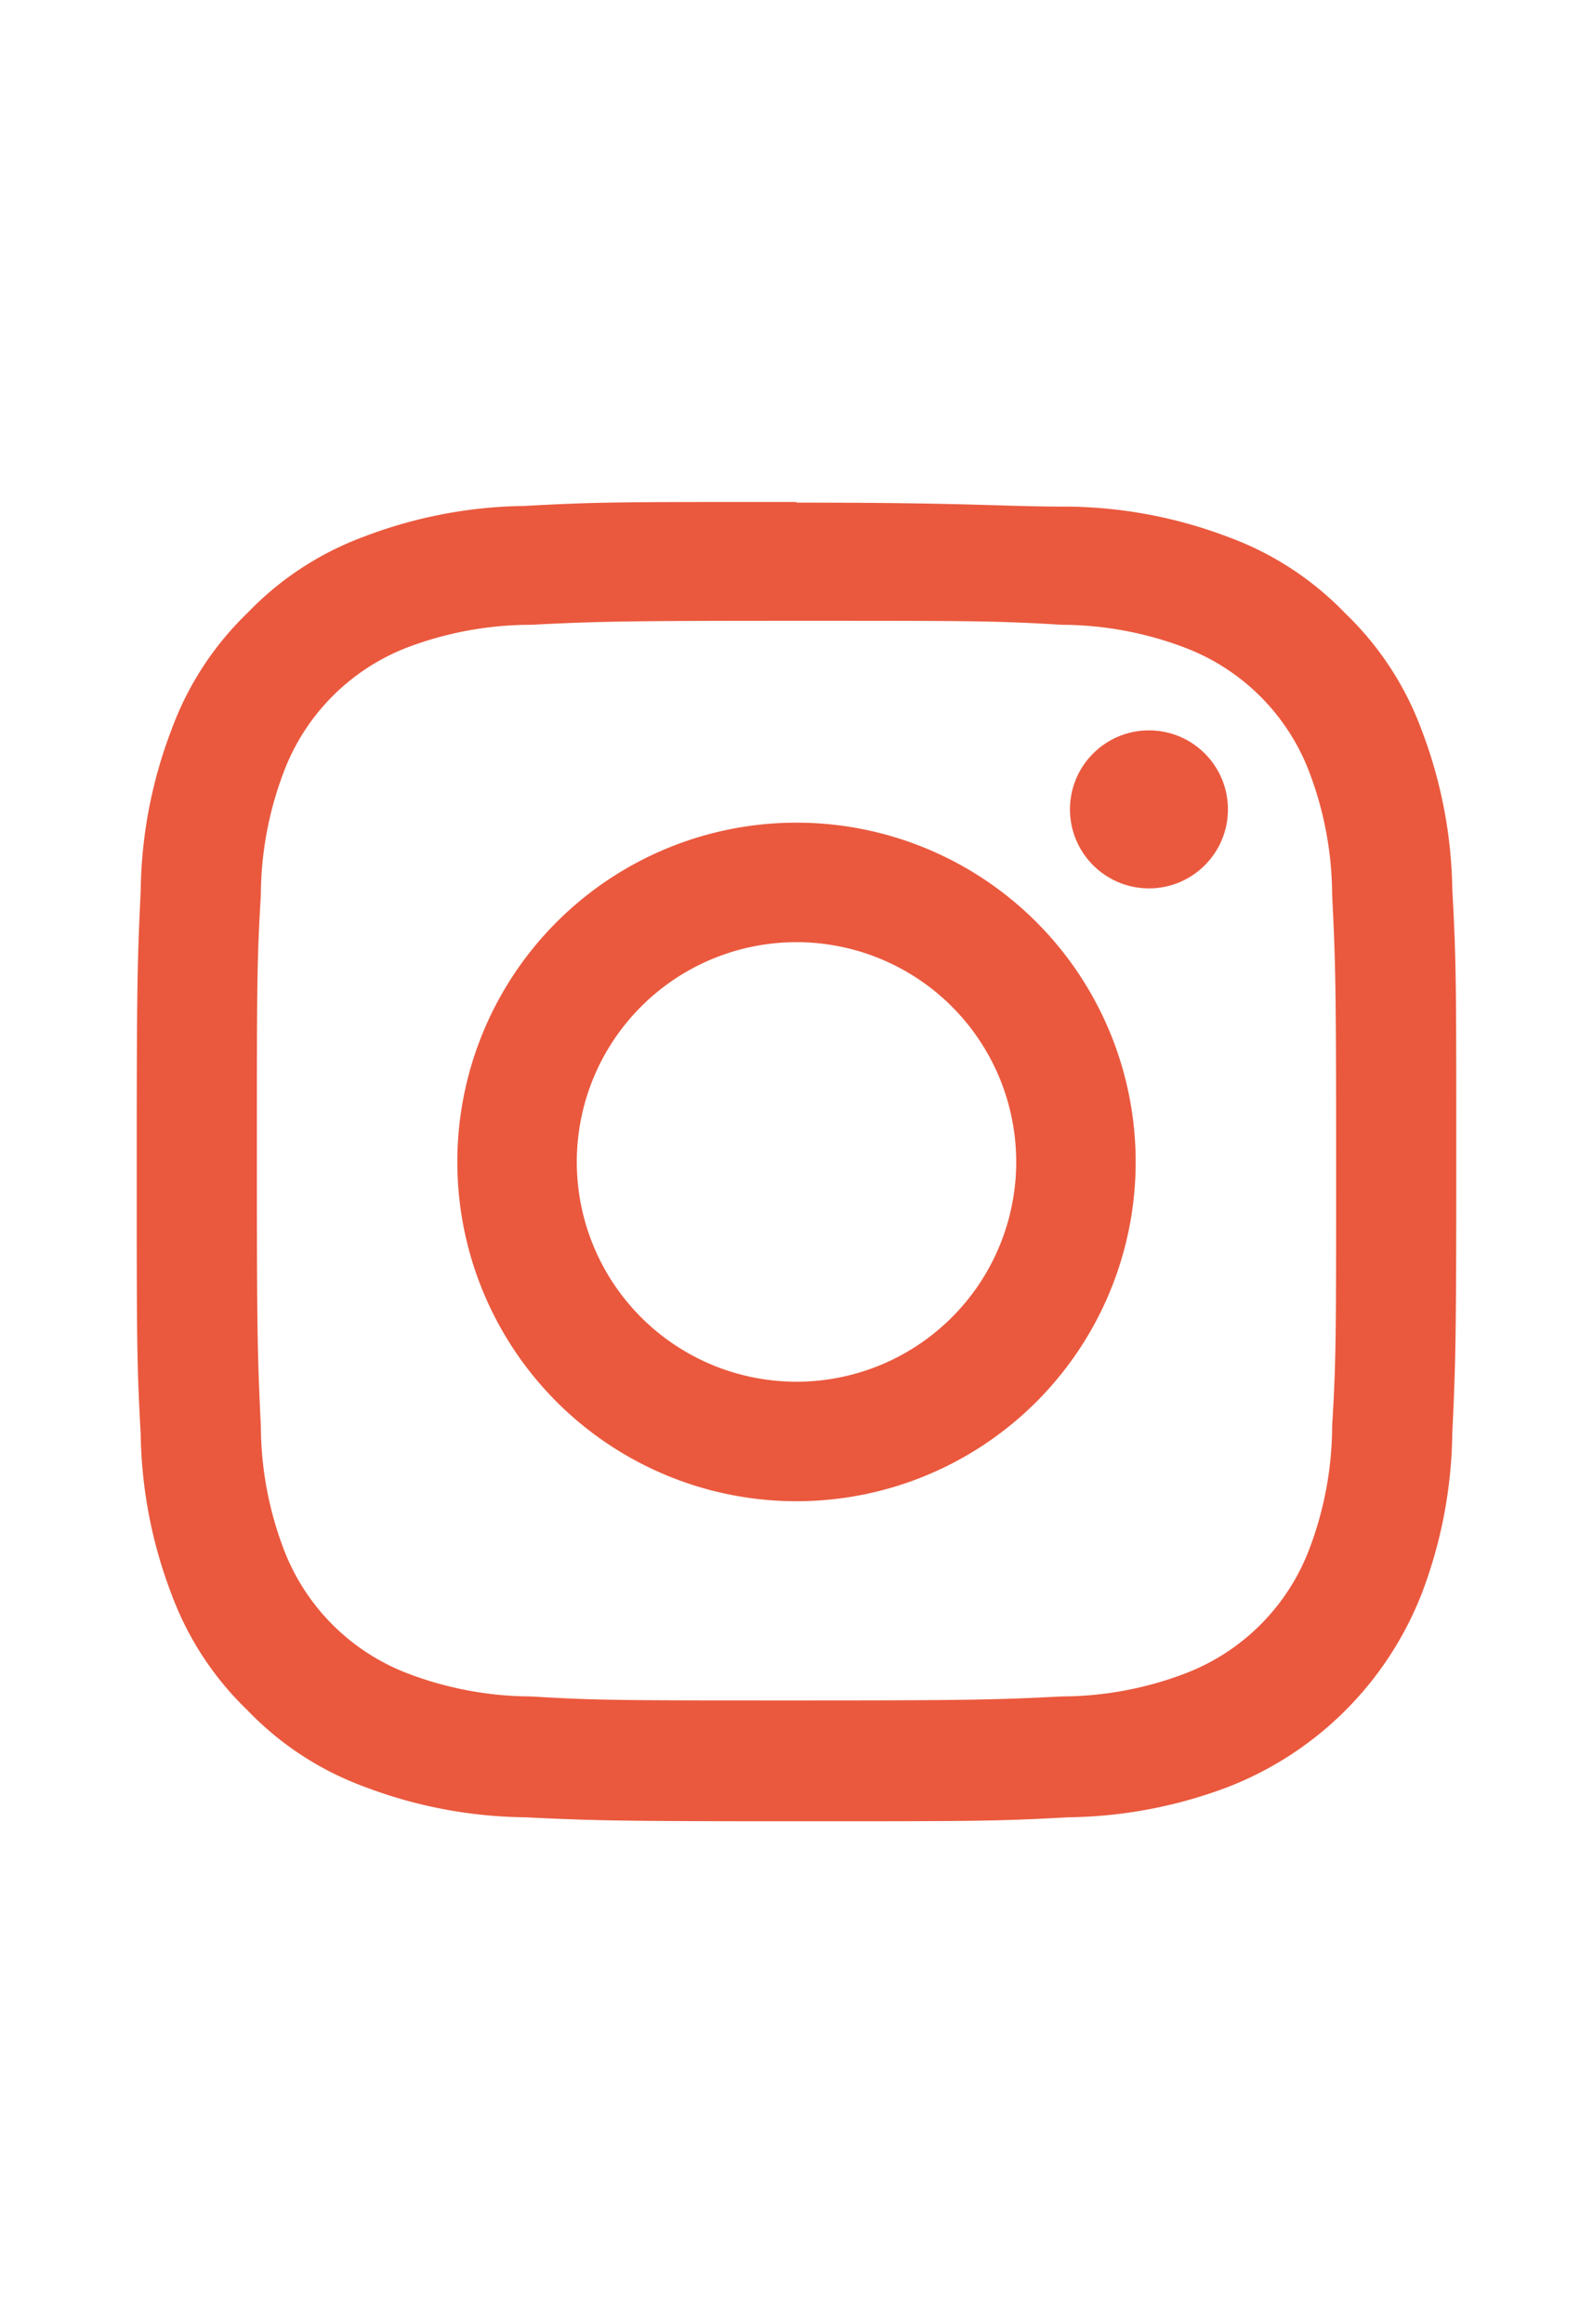 <svg id="icons3" xmlns="http://www.w3.org/2000/svg" width="24" height="35" viewBox="0 0 24 35"><defs><style>.cls-1{fill:#ea593e;}</style></defs><title>social-contact-instagram-24x35-junored</title><path class="cls-1" d="M12,9.35c2.65,0,3,0,4,.06a5.26,5.26,0,0,1,1.84.34,3.23,3.23,0,0,1,1.89,1.89,5.26,5.26,0,0,1,.34,1.84c.05,1,.06,1.37.06,4s0,3-.06,4a5.26,5.26,0,0,1-.34,1.84,3.23,3.23,0,0,1-1.89,1.89,5.26,5.26,0,0,1-1.84.34c-1,.05-1.36.06-4,.06s-3,0-4-.06a5.26,5.26,0,0,1-1.84-.34,3.23,3.23,0,0,1-1.89-1.89,5.26,5.26,0,0,1-.34-1.84c-.05-1.05-.06-1.37-.06-4s0-3,.06-4a5.26,5.26,0,0,1,.34-1.84A3.23,3.23,0,0,1,6.14,9.75,5.26,5.26,0,0,1,8,9.41c1-.05,1.37-.06,4-.06m0-1.79c-2.7,0-3,0-4.1.06a7,7,0,0,0-2.41.46A4.67,4.67,0,0,0,3.73,9.23,4.67,4.67,0,0,0,2.58,11a7,7,0,0,0-.46,2.41c-.05,1.06-.06,1.4-.06,4.1s0,3,.06,4.1A7,7,0,0,0,2.58,24a4.67,4.67,0,0,0,1.15,1.76,4.67,4.67,0,0,0,1.76,1.15,7,7,0,0,0,2.41.46c1.06.05,1.4.06,4.1.06s3,0,4.1-.06a7,7,0,0,0,2.41-.46A5.12,5.12,0,0,0,21.42,24a7,7,0,0,0,.46-2.41c.05-1.06.06-1.4.06-4.1s0-3-.06-4.1A7,7,0,0,0,21.42,11a4.67,4.67,0,0,0-1.15-1.76,4.67,4.67,0,0,0-1.76-1.15,7,7,0,0,0-2.41-.46c-1.06,0-1.4-.06-4.1-.06Z"/><path class="cls-1" d="M12,12.39a5.11,5.11,0,1,0,5.11,5.11A5.11,5.11,0,0,0,12,12.39Zm0,8.42a3.31,3.31,0,1,1,3.31-3.31A3.31,3.31,0,0,1,12,20.81Z"/><circle class="cls-1" cx="17.31" cy="12.19" r="1.19"/></svg>